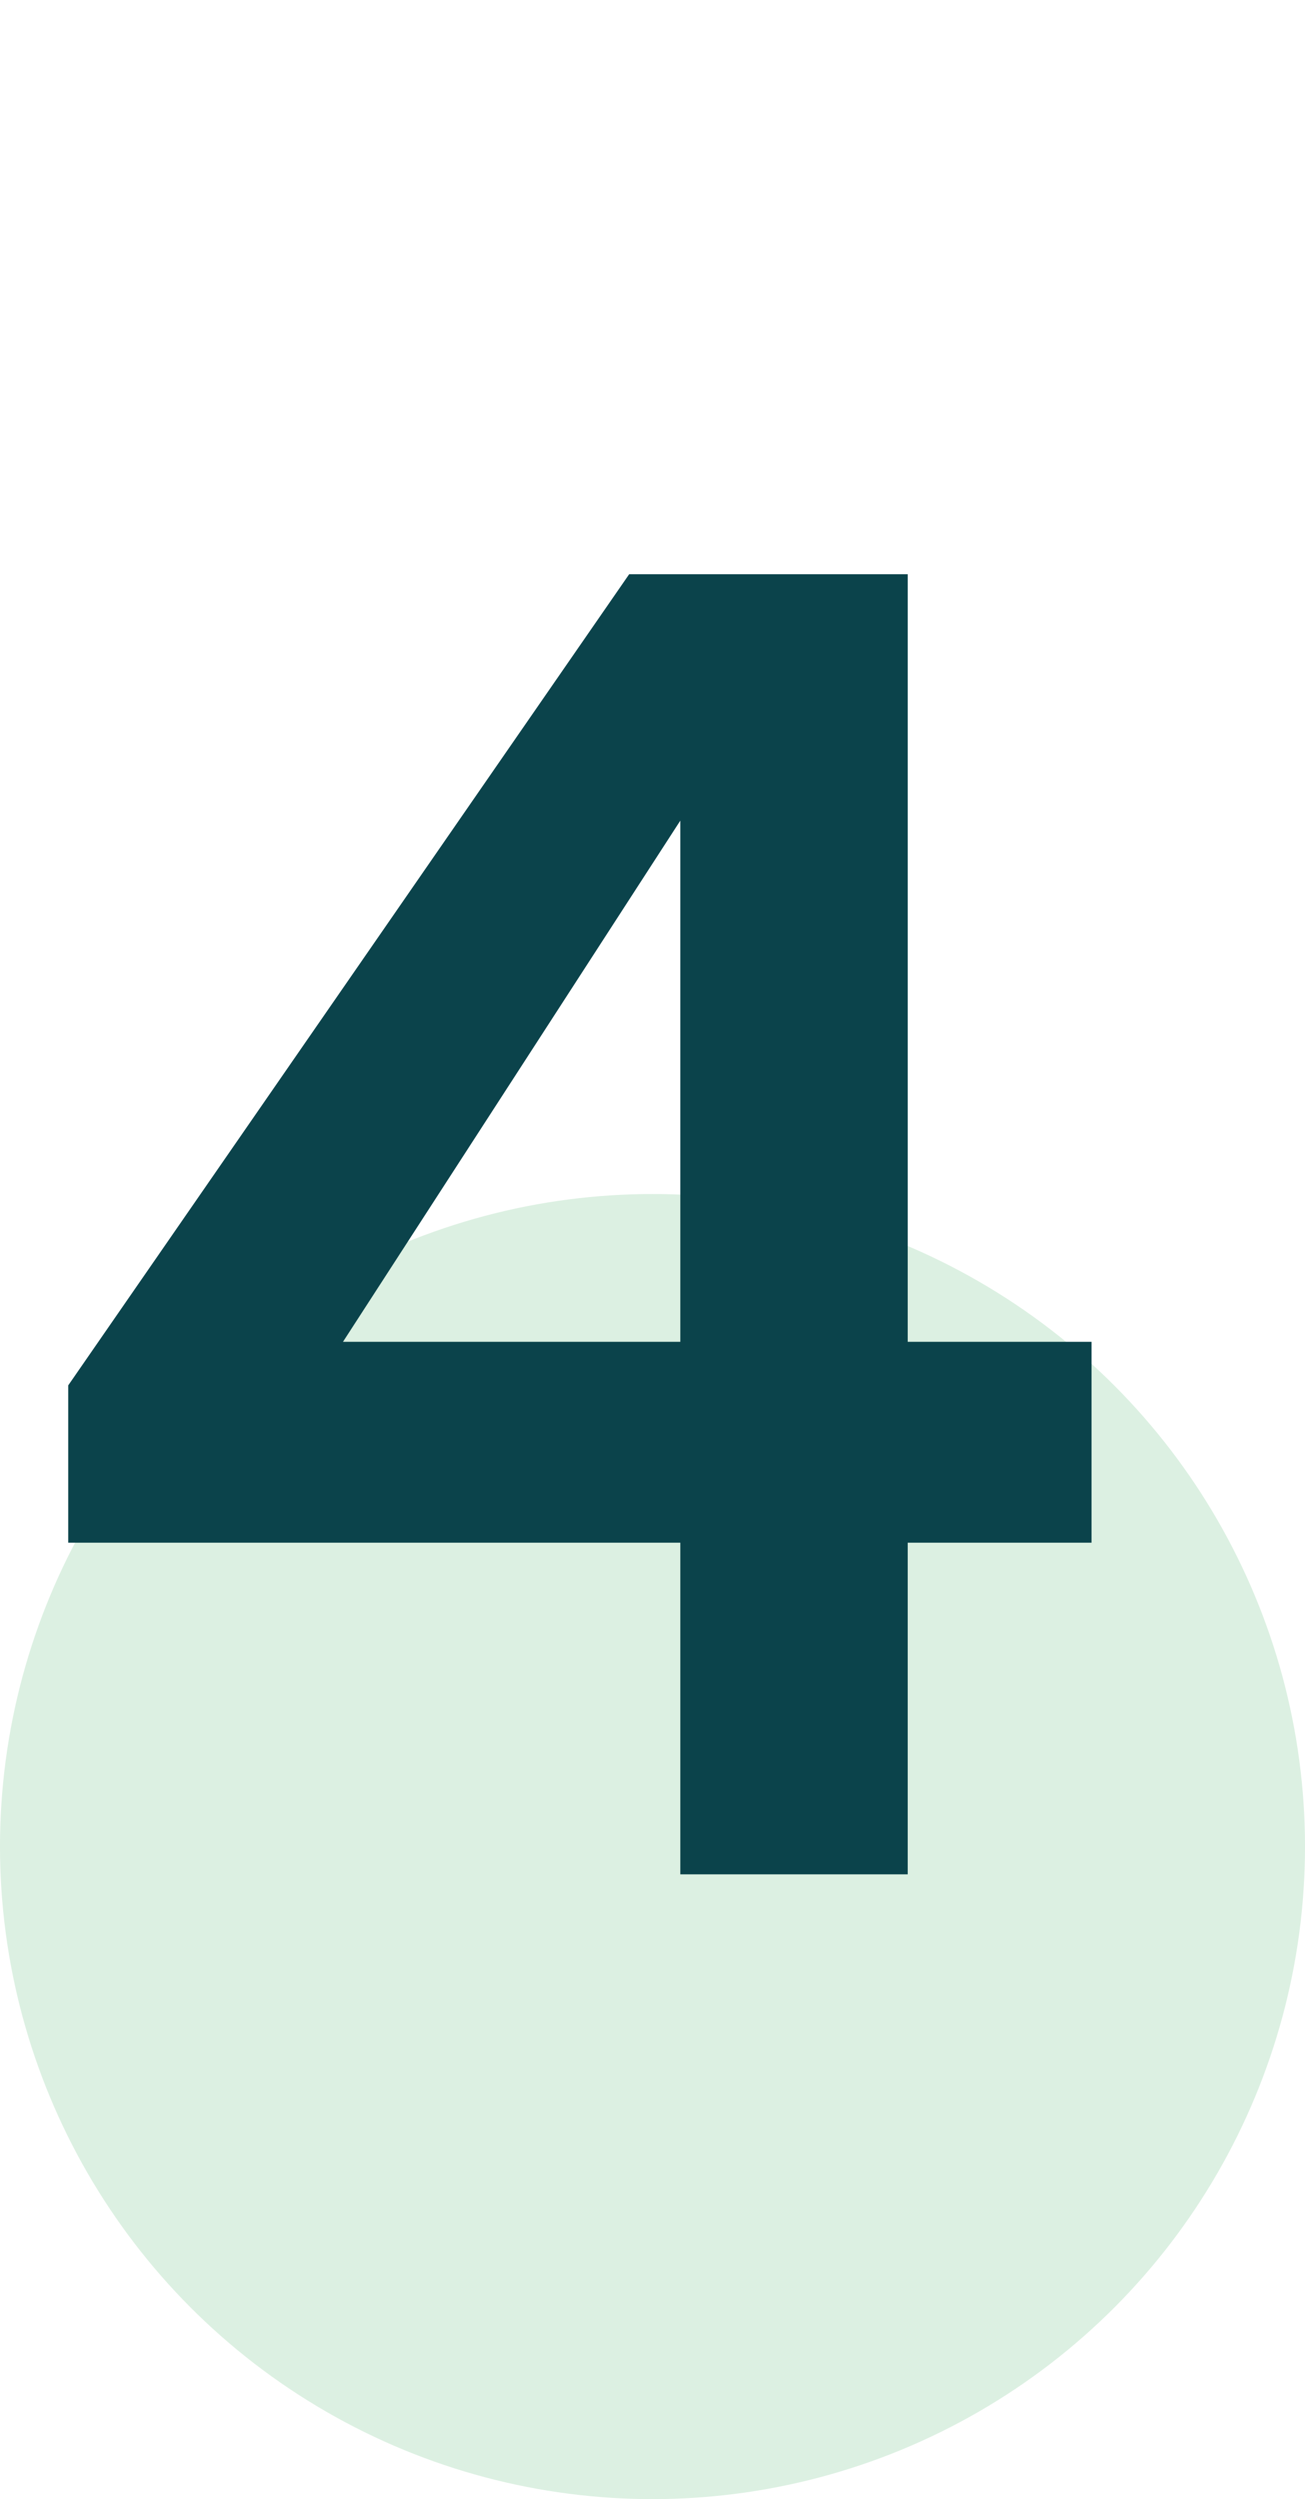<svg width="94" height="180" viewBox="0 0 94 180" fill="none" xmlns="http://www.w3.org/2000/svg">
<circle cx="47" cy="133" r="47" fill="#259D4A" fill-opacity="0.16"/>
<path d="M49.004 135V111.112H4.914V99.783L45.318 41.361H65.383V96.644H78.624V111.112H65.383V135H49.004ZM24.706 96.644H49.004V59.106L24.706 96.644Z" fill="#0B434B"/>
</svg>
